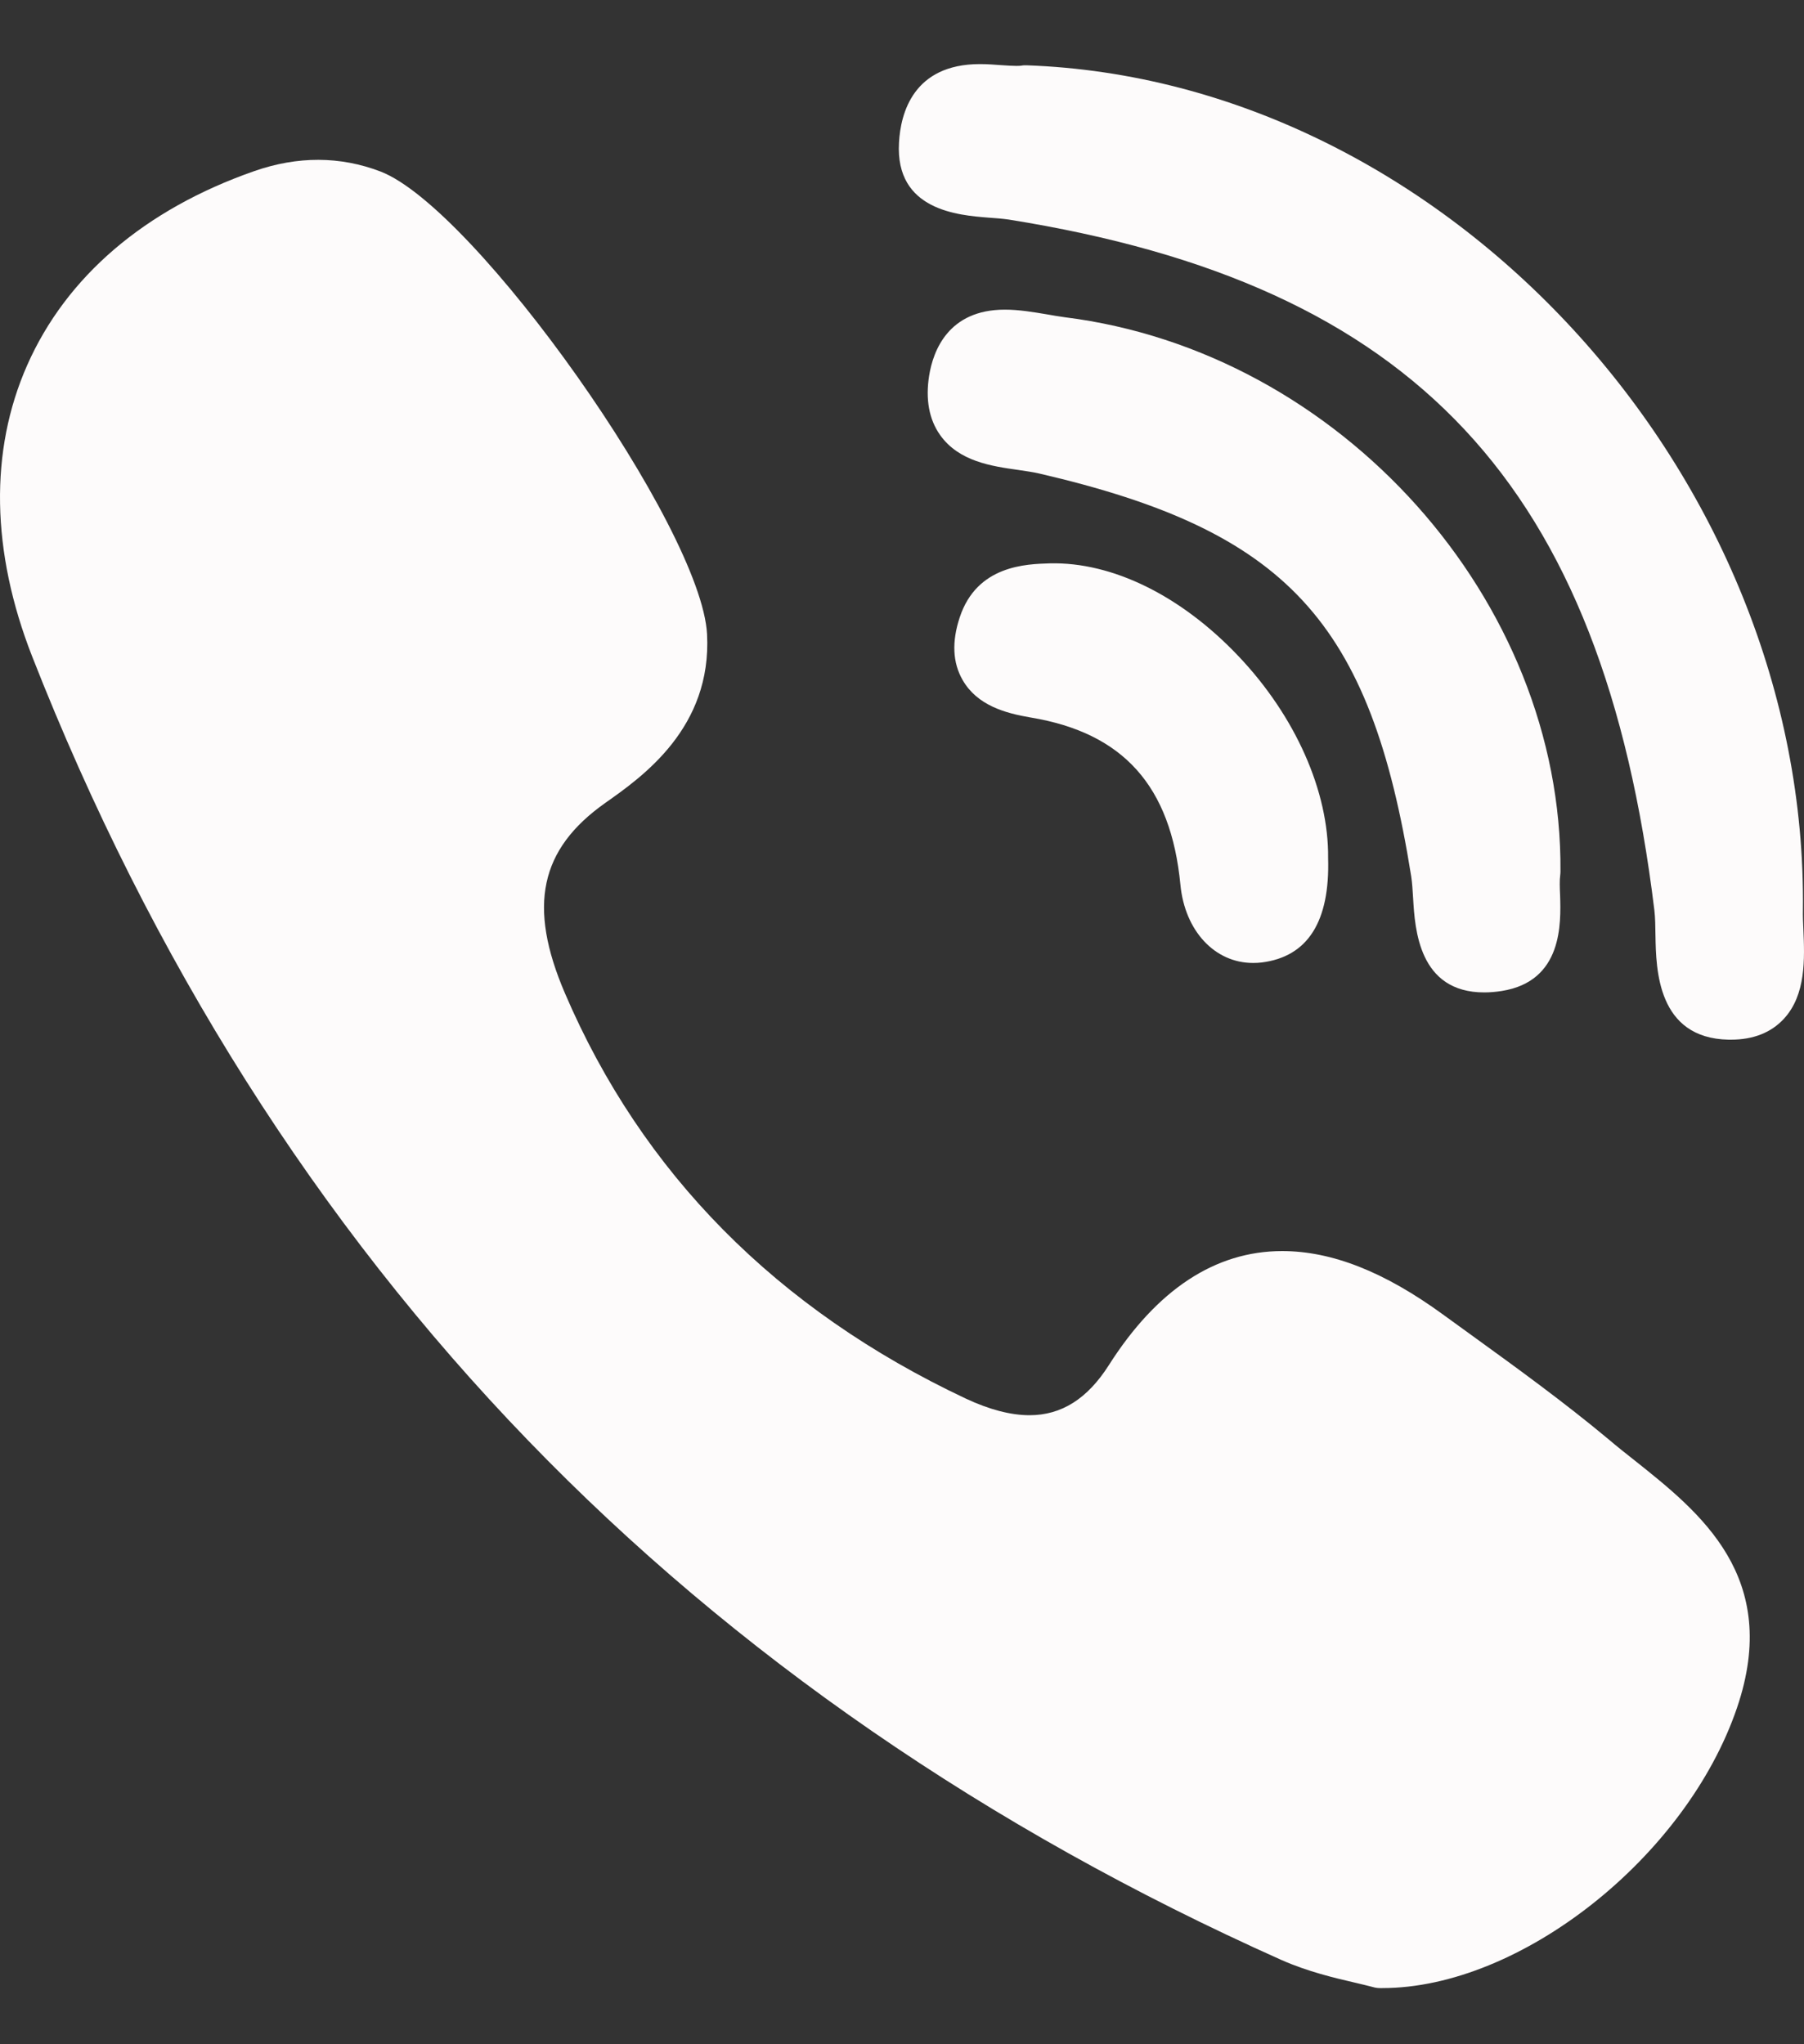 <svg width="15" height="17" viewBox="0 0 15 17" fill="none" xmlns="http://www.w3.org/2000/svg">
<rect x="0" y="0" width="15" height="17" fill="#333333" stroke="none"/>
<path d="M12.975 7.247C12.993 4.992 11.144 2.924 8.852 2.638C8.806 2.632 8.756 2.623 8.704 2.614C8.59 2.595 8.473 2.575 8.355 2.575C7.885 2.575 7.759 2.918 7.726 3.122C7.694 3.321 7.725 3.488 7.817 3.618C7.973 3.838 8.246 3.877 8.466 3.908C8.531 3.918 8.592 3.926 8.642 3.938C10.702 4.416 11.395 5.167 11.734 7.288C11.742 7.34 11.746 7.404 11.75 7.472C11.765 7.725 11.796 8.253 12.341 8.253H12.341C12.387 8.253 12.436 8.249 12.487 8.241C12.995 8.16 12.979 7.678 12.972 7.446C12.969 7.381 12.967 7.32 12.973 7.278C12.974 7.268 12.975 7.258 12.975 7.247Z" fill="#FDFBFB"/>
<path d="M8.221 1.81C8.282 1.814 8.34 1.819 8.388 1.826C11.77 2.366 13.325 4.031 13.756 7.571C13.763 7.631 13.764 7.704 13.765 7.782C13.77 8.058 13.779 8.634 14.373 8.646L14.392 8.646C14.579 8.646 14.727 8.587 14.833 8.472C15.018 8.271 15.005 7.972 14.995 7.732C14.992 7.673 14.99 7.617 14.991 7.569C15.034 3.948 12.016 0.665 8.534 0.543C8.52 0.543 8.506 0.543 8.492 0.546C8.485 0.547 8.472 0.548 8.451 0.548C8.416 0.548 8.373 0.545 8.328 0.542C8.273 0.538 8.211 0.533 8.148 0.533C7.593 0.533 7.488 0.943 7.475 1.187C7.443 1.751 7.969 1.79 8.221 1.81Z" fill="#FDFBFB"/>
<path d="M13.593 12.146C13.521 12.089 13.446 12.03 13.377 11.971C13.008 11.663 12.615 11.378 12.235 11.103C12.156 11.046 12.077 10.989 11.999 10.932C11.512 10.577 11.075 10.404 10.661 10.404C10.105 10.404 9.619 10.724 9.219 11.354C9.041 11.633 8.826 11.769 8.56 11.769C8.404 11.769 8.225 11.722 8.031 11.631C6.46 10.891 5.338 9.756 4.697 8.259C4.387 7.536 4.488 7.062 5.033 6.677C5.343 6.459 5.92 6.052 5.879 5.274C5.833 4.389 3.954 1.729 3.163 1.426C2.828 1.298 2.475 1.297 2.114 1.423C1.204 1.741 0.552 2.299 0.226 3.037C-0.089 3.75 -0.074 4.587 0.267 5.458C1.254 7.975 2.642 10.17 4.393 11.981C6.106 13.755 8.212 15.207 10.652 16.298C10.872 16.396 11.102 16.45 11.271 16.489C11.328 16.503 11.378 16.514 11.414 16.524C11.434 16.53 11.454 16.533 11.475 16.533L11.494 16.533C11.494 16.533 11.494 16.533 11.494 16.533C12.642 16.533 14.02 15.444 14.443 14.202C14.813 13.115 14.136 12.578 13.593 12.146Z" fill="#FDFBFB"/>
<path d="M8.729 4.685C8.532 4.691 8.123 4.701 7.98 5.134C7.913 5.336 7.921 5.511 8.004 5.655C8.126 5.867 8.359 5.931 8.571 5.967C9.341 6.095 9.736 6.537 9.815 7.358C9.852 7.741 10.1 8.008 10.419 8.008C10.443 8.008 10.467 8.007 10.491 8.004C10.874 7.956 11.059 7.664 11.043 7.135C11.049 6.582 10.771 5.955 10.297 5.456C9.822 4.955 9.25 4.672 8.729 4.685Z" fill="#FDFBFB"/>
</svg>
